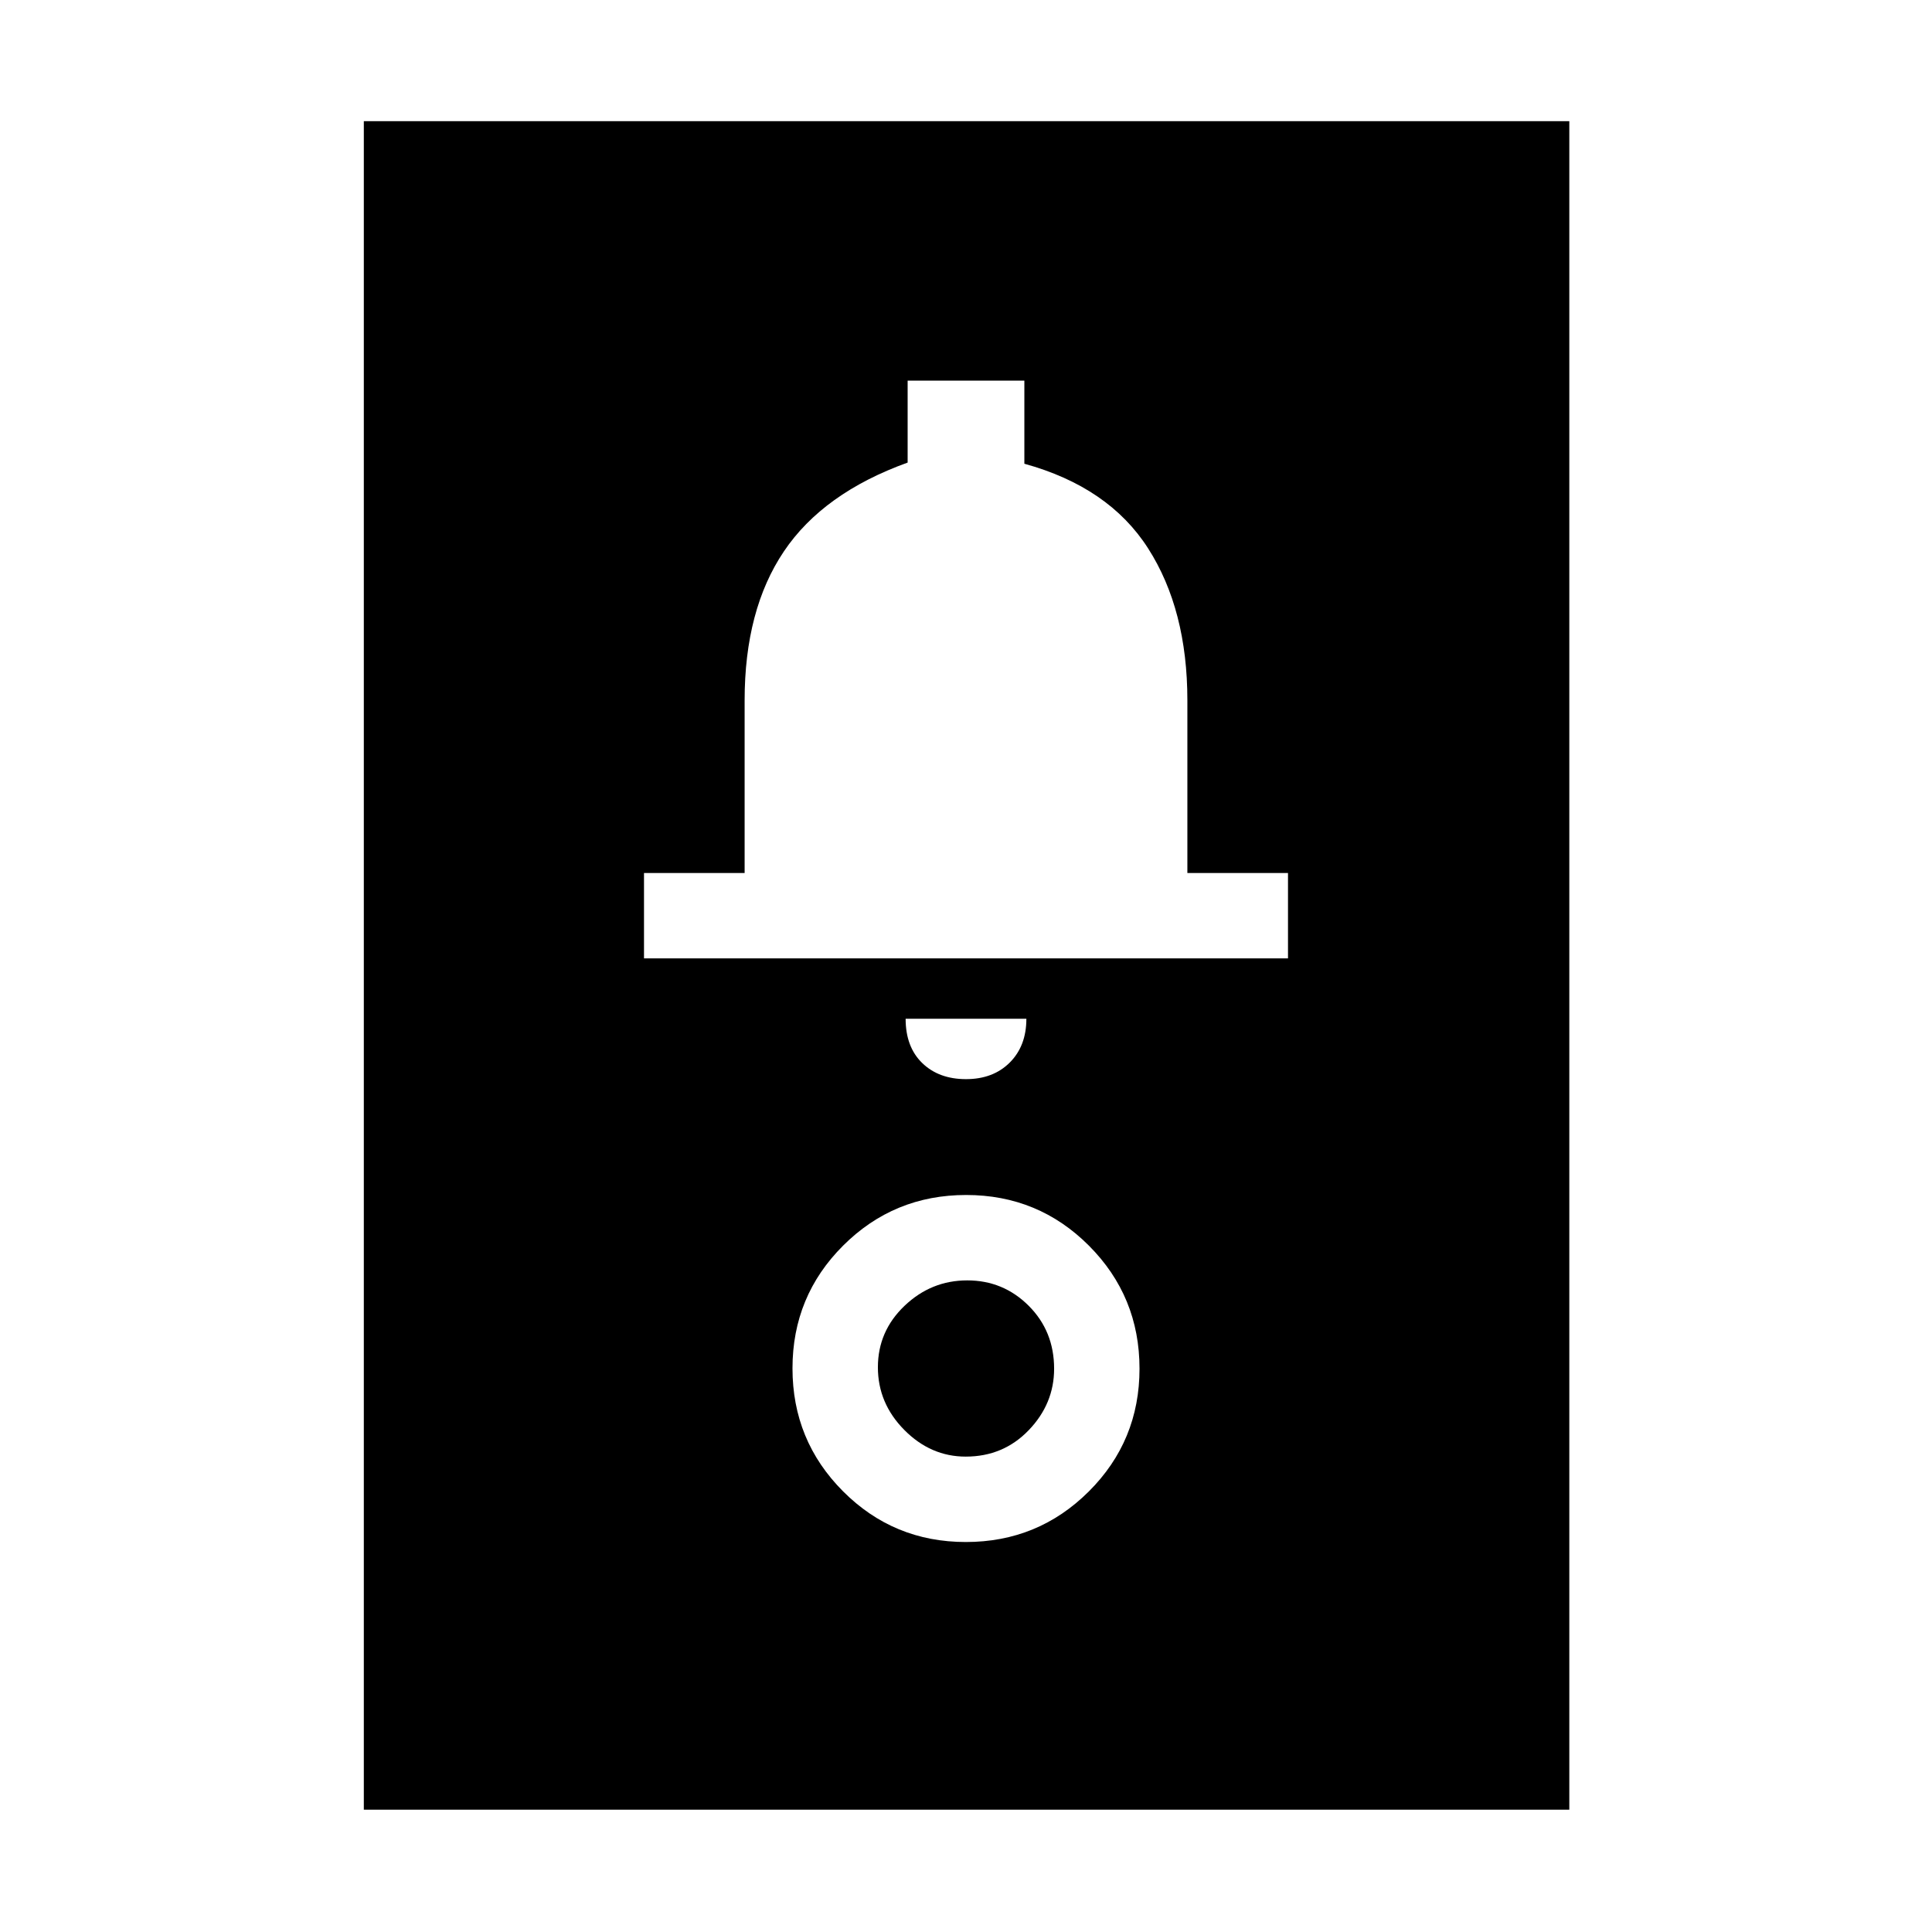 <svg xmlns="http://www.w3.org/2000/svg" width="48" height="48" viewBox="0 -960 960 960"><path d="M180.782-60.782v-839.002h599.002v839.002H180.782Zm299.143-133q35.901 0 61.097-25.121 25.196-25.121 25.196-61.022 0-35.901-25.121-61.097-25.121-25.196-61.022-25.196-35.901 0-61.097 25.121-25.196 25.121-25.196 61.022 0 35.901 25.121 61.097 25.121 25.196 61.022 25.196Zm-.044-42.436q-17.408 0-30.536-13.246-13.127-13.247-13.127-31.155t13.246-30.536q13.247-12.627 31.155-12.627t30.536 12.621q12.627 12.622 12.627 31.28 0 17.408-12.621 30.536-12.622 13.127-31.28 13.127ZM480-423.782q13.5 0 21.75-8.25t8.25-21.75h-60q0 14 8.25 22t21.75 8Zm-160-60h320v-42.436h-50V-612q0-45-19.5-75.5T509-729.571v-41.299h-58v40.726Q409-715 389.5-686T370-612v85.782h-50v42.436Z"/></svg>